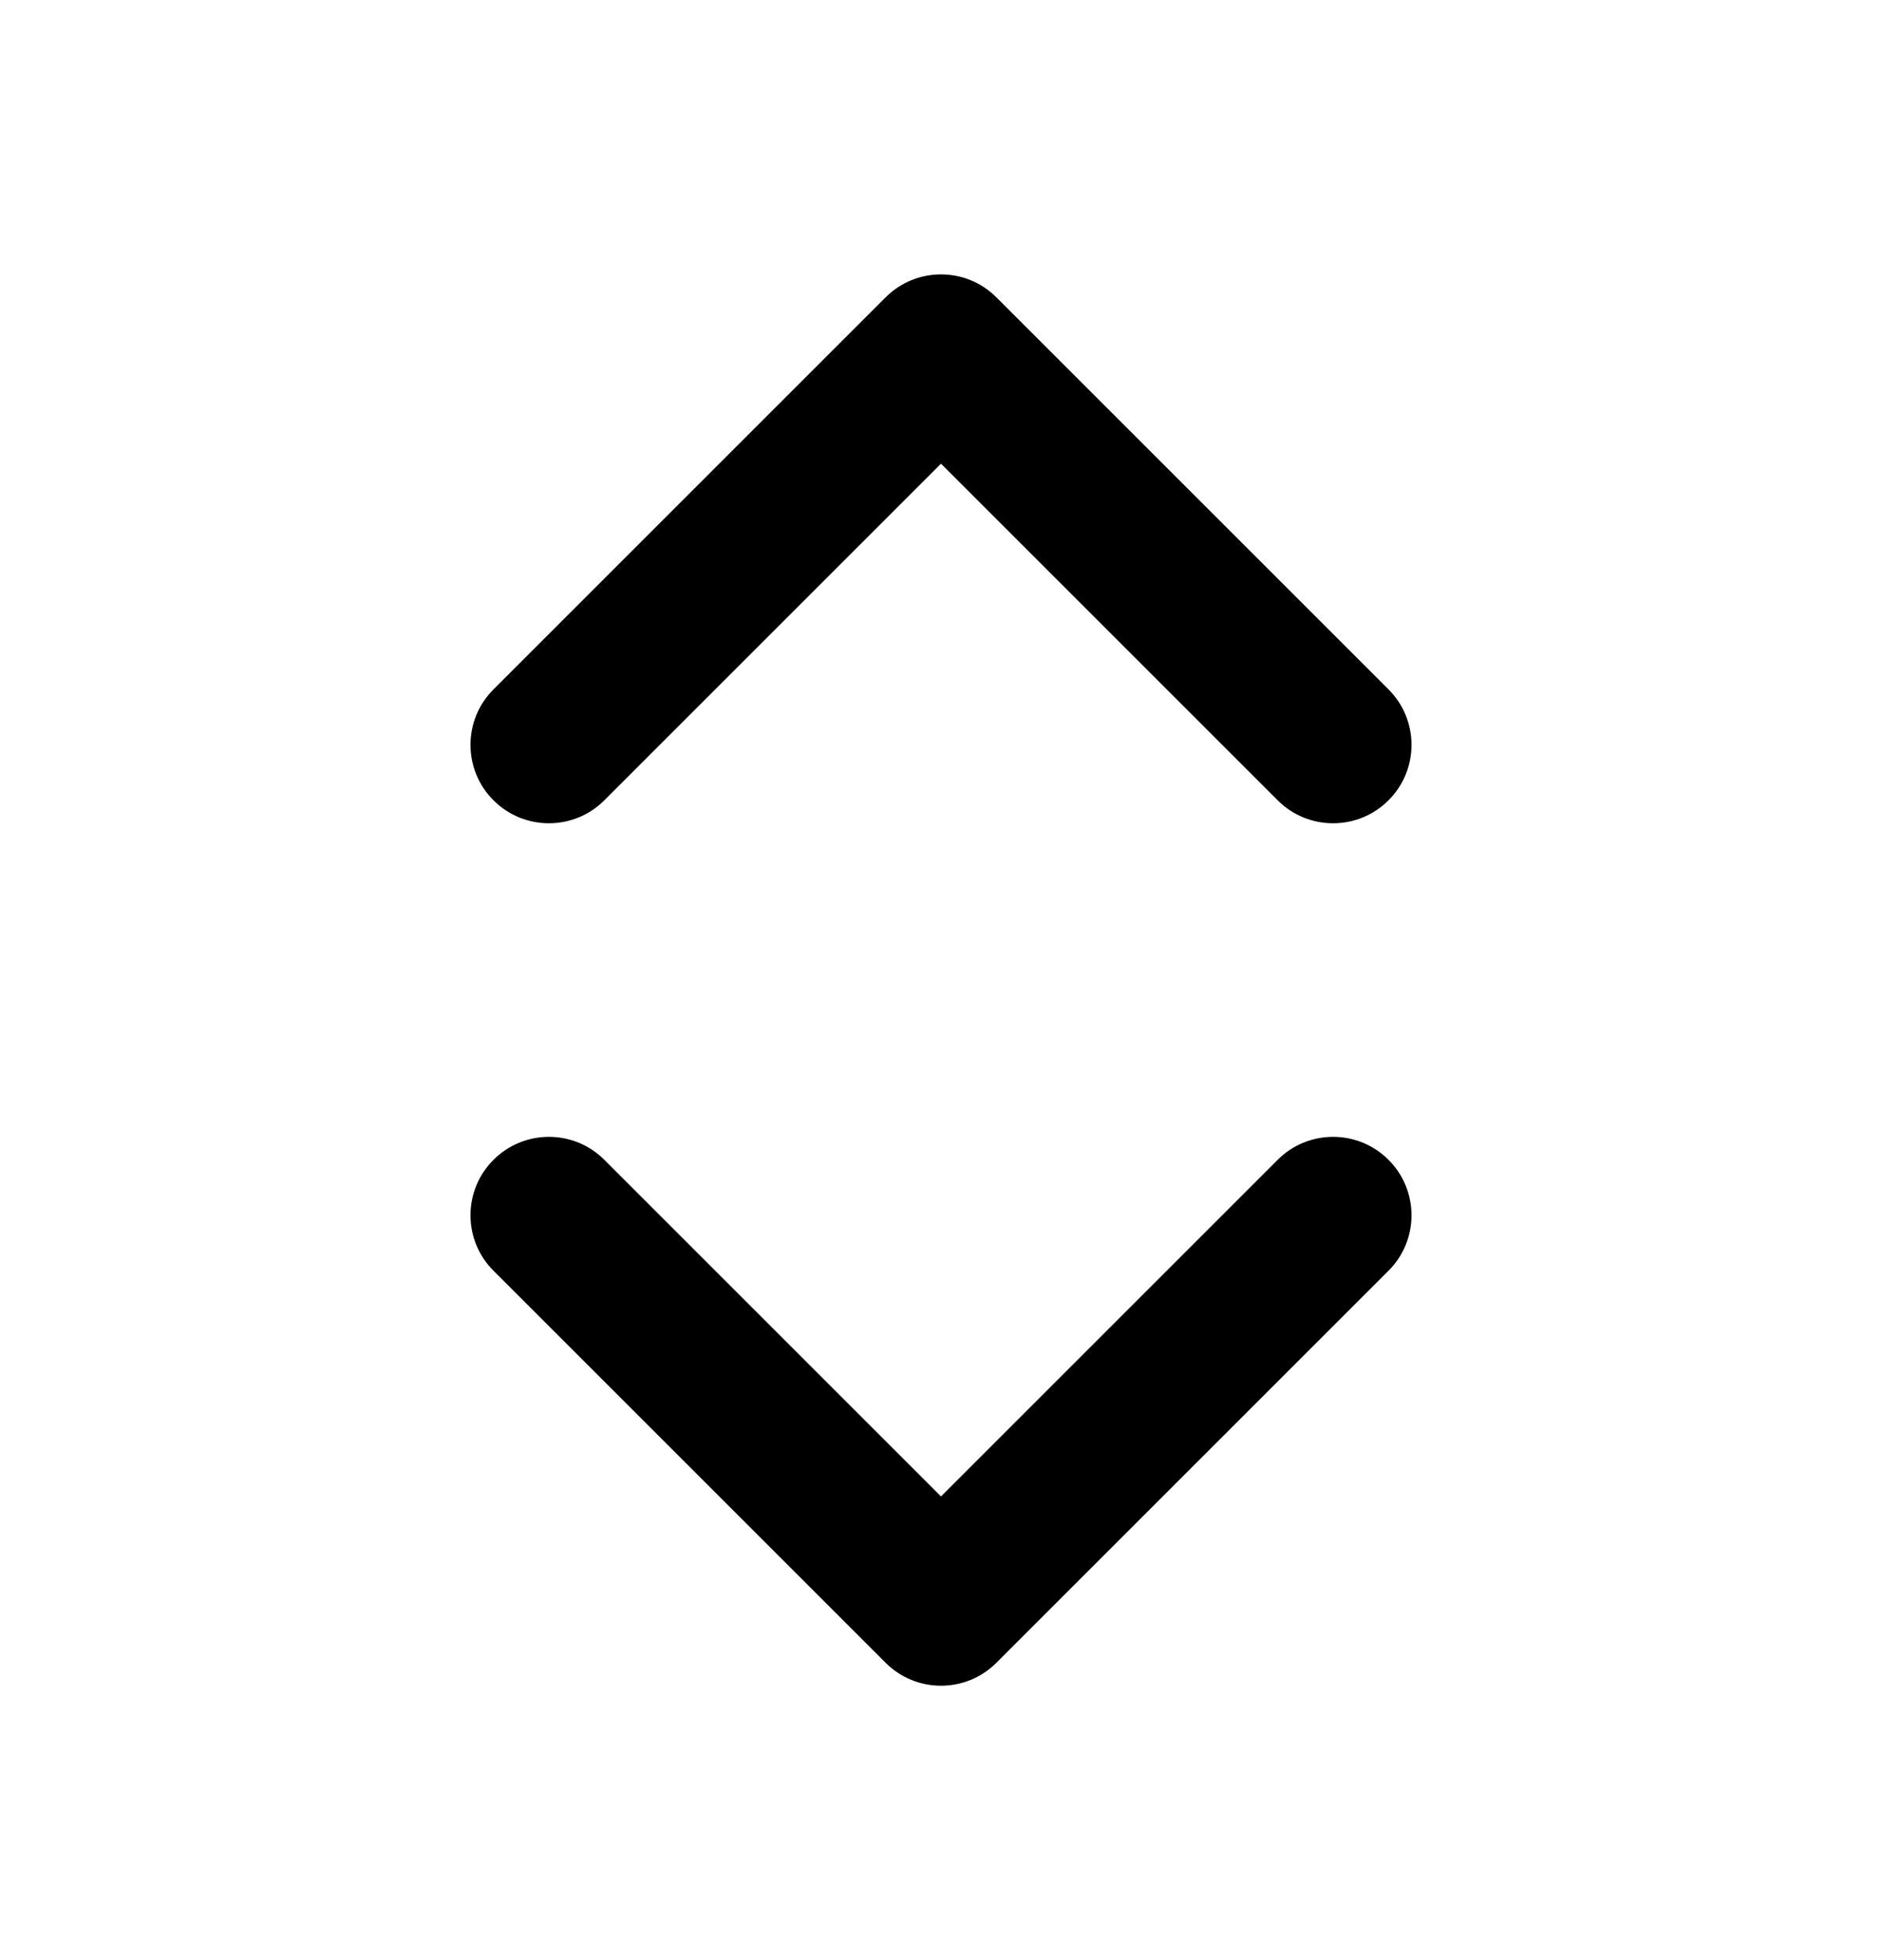 <svg width="24" height="25" viewBox="0 0 24 25" fill="none" xmlns="http://www.w3.org/2000/svg">
<path fill-rule="evenodd" clip-rule="evenodd" d="M6.293 14.793C6.683 14.402 7.317 14.402 7.707 14.793L12 19.086L16.293 14.793C16.683 14.402 17.317 14.402 17.707 14.793C18.098 15.183 18.098 15.817 17.707 16.207L12.707 21.207C12.317 21.598 11.683 21.598 11.293 21.207L6.293 16.207C5.902 15.817 5.902 15.183 6.293 14.793Z" fill="black"/>
<path fill-rule="evenodd" clip-rule="evenodd" d="M11.293 3.793C11.683 3.402 12.317 3.402 12.707 3.793L17.707 8.793C18.098 9.183 18.098 9.817 17.707 10.207C17.317 10.598 16.683 10.598 16.293 10.207L12 5.914L7.707 10.207C7.317 10.598 6.683 10.598 6.293 10.207C5.902 9.817 5.902 9.183 6.293 8.793L11.293 3.793Z" fill="black"/>
</svg>
